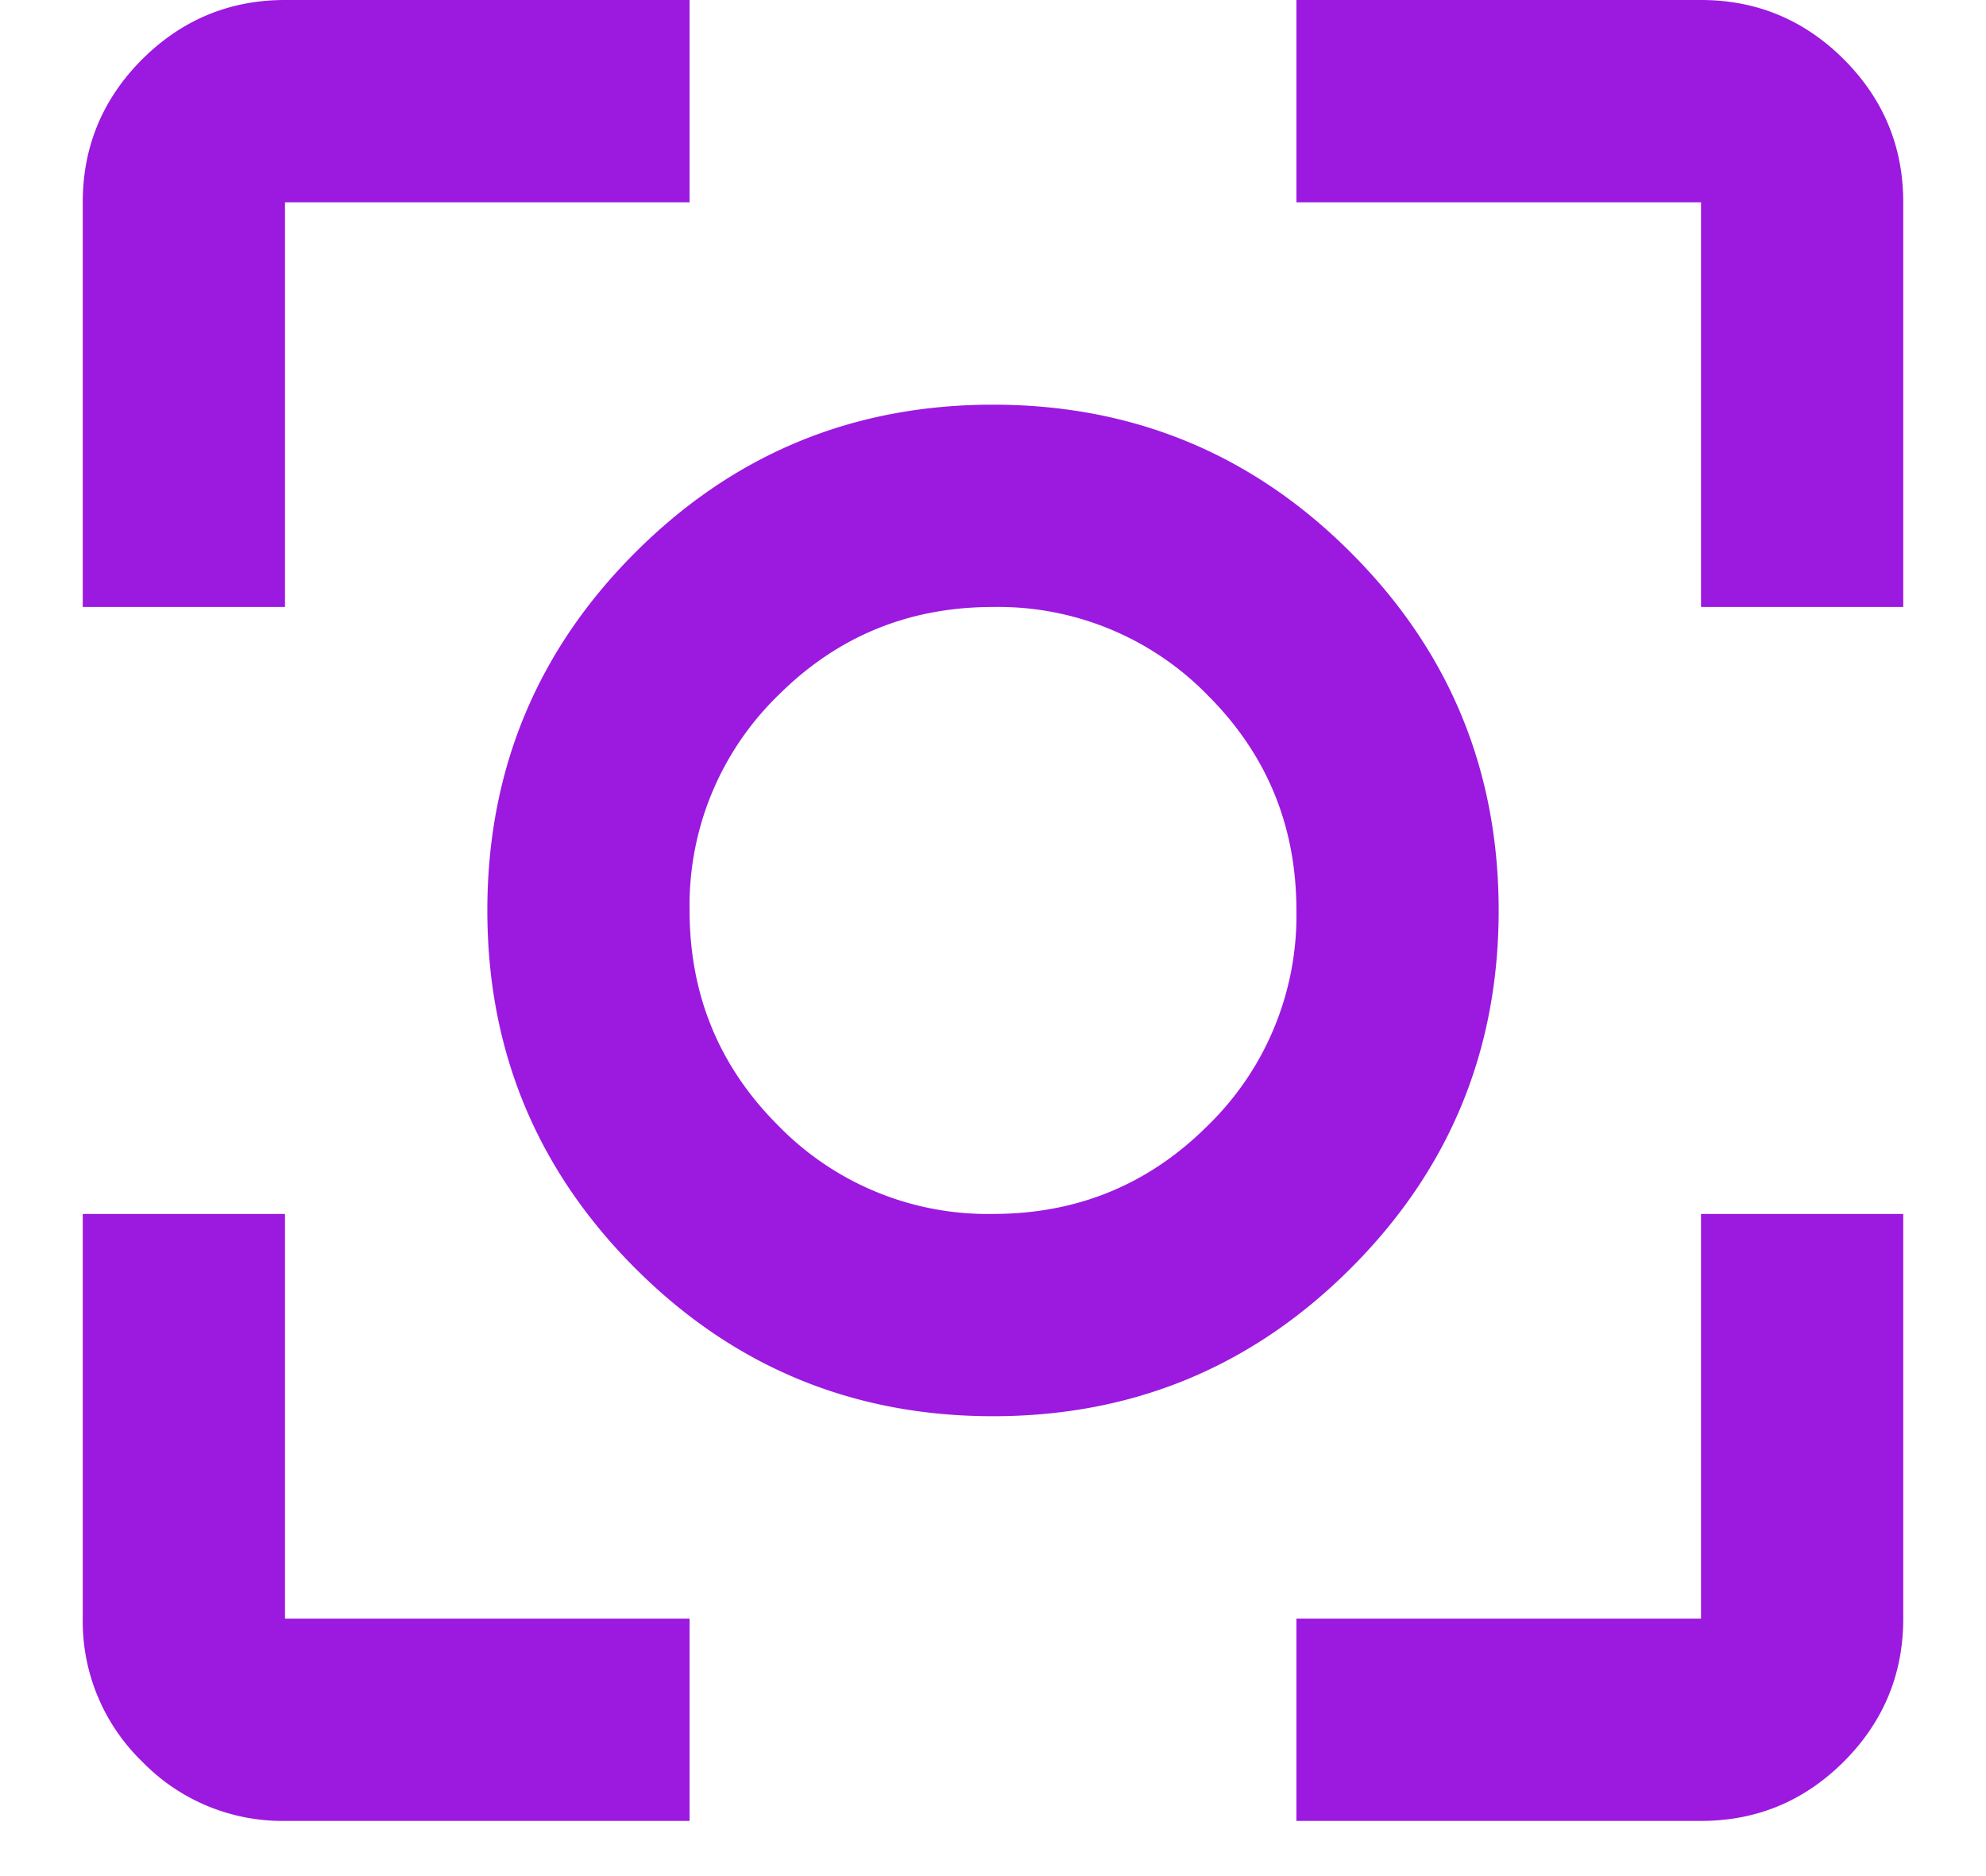 <svg width="18" height="17" viewBox="0 0 18 17" fill="none" xmlns="http://www.w3.org/2000/svg"><path d="M9 12.833c-1.268 0-2.349-.447-3.242-1.34-.894-.894-1.341-1.975-1.341-3.243 0-1.268.447-2.35 1.34-3.243.894-.894 1.975-1.34 3.243-1.34 1.268 0 2.35.446 3.243 1.34.894.894 1.34 1.975 1.34 3.243 0 1.268-.446 2.349-1.34 3.242-.894.894-1.975 1.341-3.243 1.341ZM.75 5.5V1.833c0-.504.18-.936.538-1.295C1.648.18 2.08 0 2.583 0H6.25v1.833H2.583V5.5H.75Zm5.5 11H2.583a1.77 1.77 0 0 1-1.295-.538 1.768 1.768 0 0 1-.538-1.295V11h1.833v3.667H6.25V16.5Zm5.5 0v-1.833h3.667V11h1.833v3.667c0 .504-.18.936-.538 1.295-.36.359-.791.538-1.295.538H11.75Zm3.667-11V1.833H11.75V0h3.667c.504 0 .936.18 1.295.538.359.36.538.791.538 1.295V5.5h-1.833ZM9 11c.764 0 1.413-.267 1.948-.802a2.652 2.652 0 0 0 .802-1.948c0-.764-.267-1.413-.802-1.948A2.652 2.652 0 0 0 9 5.5c-.764 0-1.413.267-1.948.802A2.652 2.652 0 0 0 6.25 8.25c0 .764.267 1.413.802 1.948A2.652 2.652 0 0 0 9 11Z" fill="#9C19E0"/></svg>